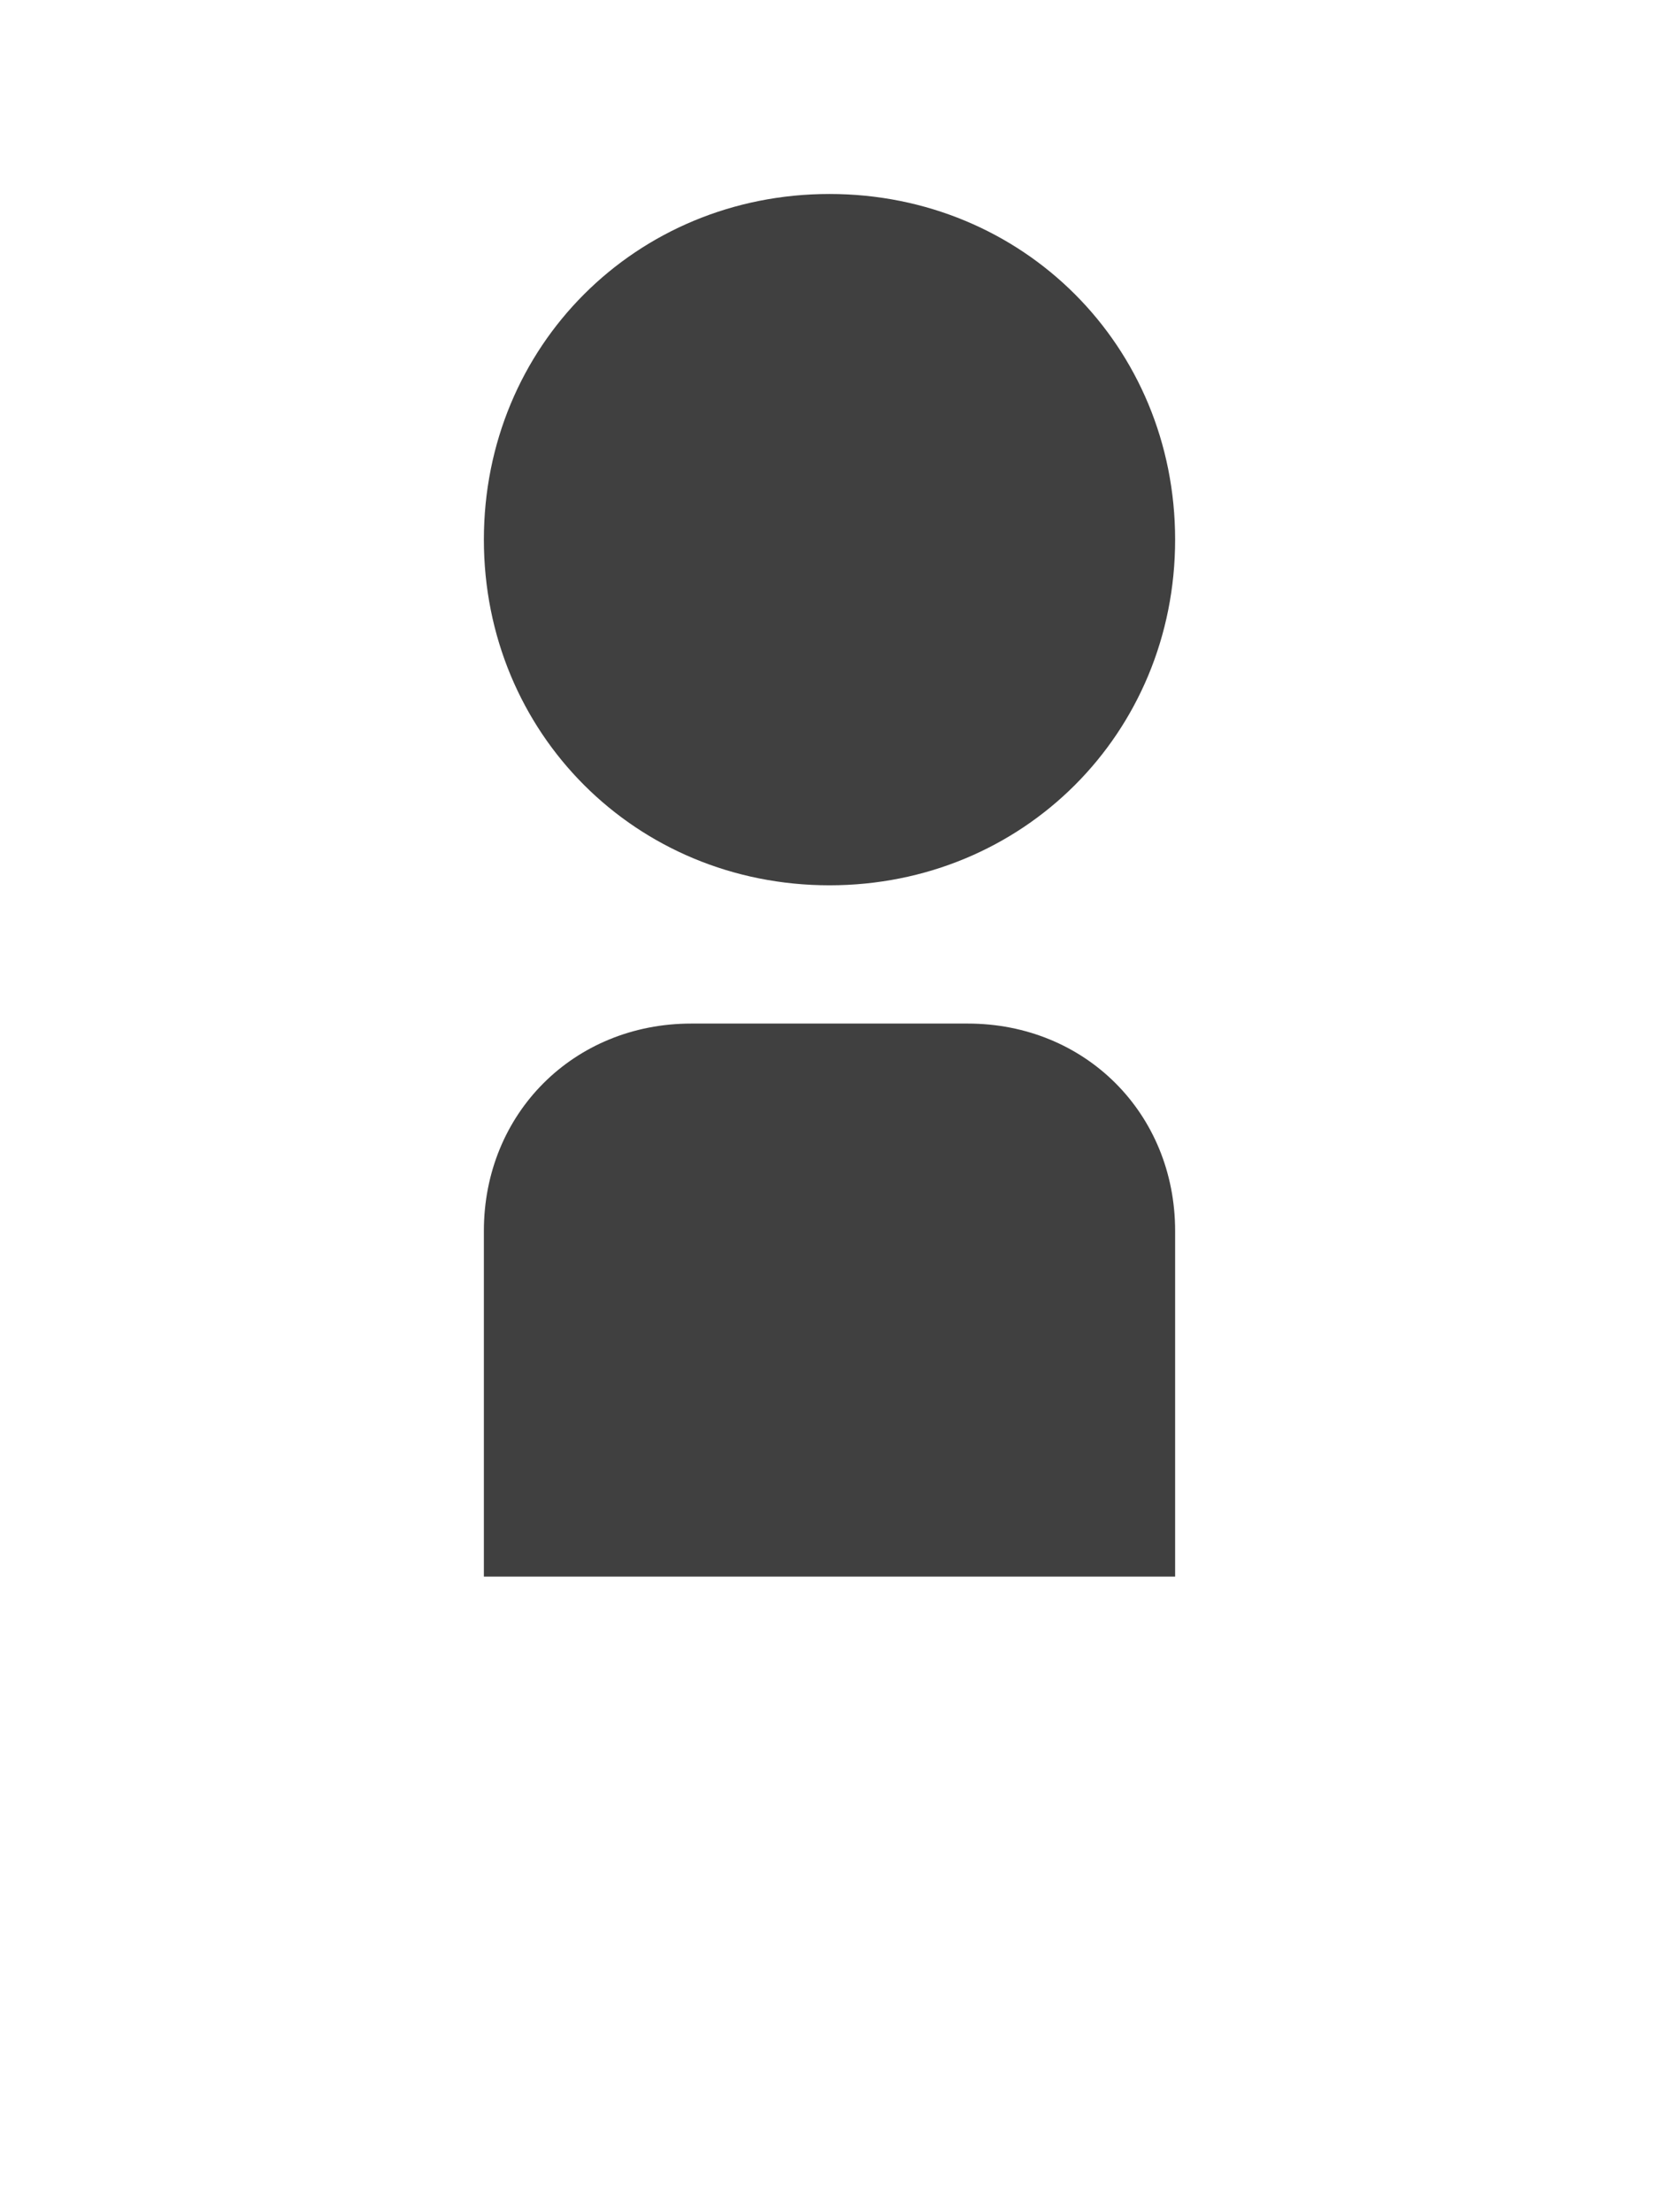 <svg width="24" height="32" viewBox="0 0 24 32" fill="none" xmlns="http://www.w3.org/2000/svg">
<path d="M7 7.806C7 5.006 9.2 2.806 12 2.806C14.8 2.806 17 5.006 17 7.806C17 10.606 14.8 12.806 12 12.806C9.2 12.806 7 10.606 7 7.806ZM14 14.806H10C8.3 14.806 7 16.106 7 17.806V22.806H17V17.806C17 16.106 15.7 14.806 14 14.806Z" fill="black" fill-opacity="0.75"/>
</svg>
